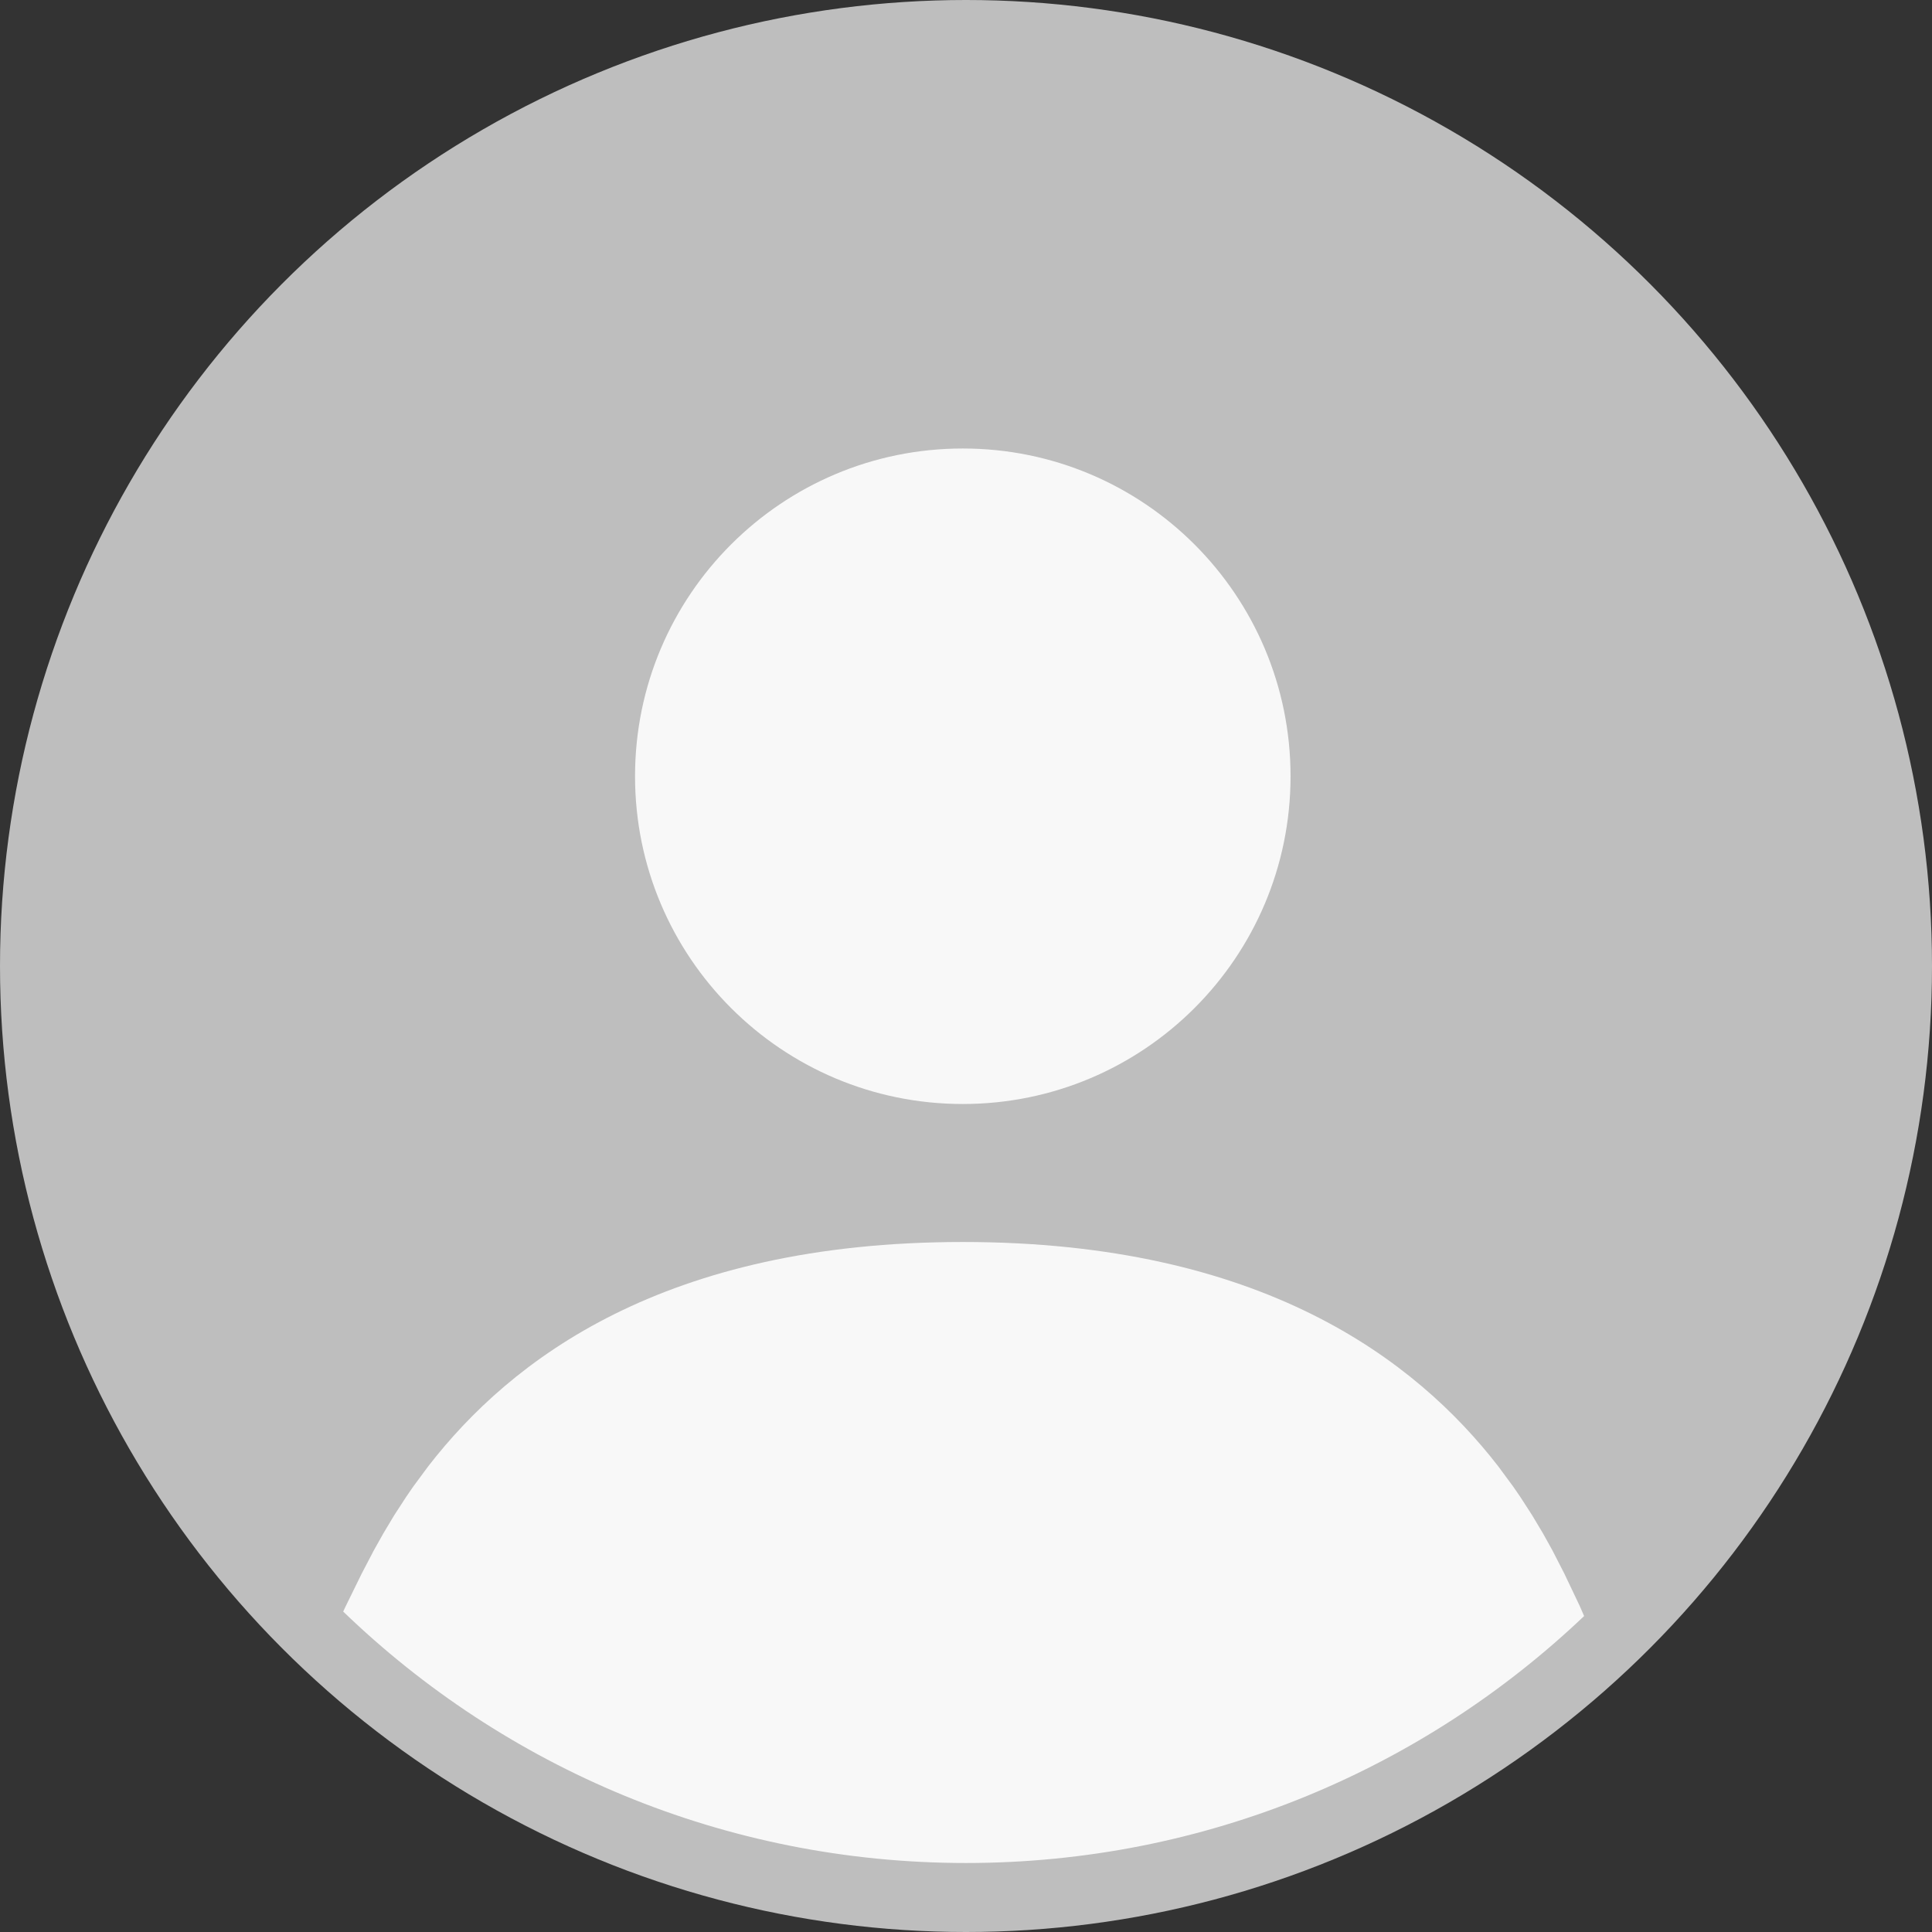 <?xml version="1.0" encoding="UTF-8"?>
<!--
  - Copyright (c) 2023 Huawei Device Co., Ltd.
  - Licensed under the Apache License, Version 2.0 (the "License");
  - you may not use this file except in compliance with the License.
  - You may obtain a copy of the License at
  -
  -  http://www.apache.org/licenses/LICENSE-2.0
  -
  - Unless required by applicable law or agreed to in writing, software
  - distributed under the License is distributed on an "AS IS" BASIS,
  - WITHOUT WARRANTIES OR CONDITIONS OF ANY KIND, either express or implied.
  - See the License for the specific language governing permissions and
  - limitations under the License.
  -->

<svg width="56px" height="56px" viewBox="0 0 56 56" version="1.1" xmlns="http://www.w3.org/2000/svg" xmlns:xlink="http://www.w3.org/1999/xlink">
  <rect x="0" y="0" width="56" height="56" fill="#333333" stroke="none"/>
  <title>tables</title>
  <g id="页面-1" stroke="none" stroke-width="1" fill="none" fill-rule="evenodd">
    <g id="分布式账号信息" transform="translate(-152, -104)">
      <g id="头像" transform="translate(152, 104)">
        <circle id="Oval-3" fill="#BEBEBE" cx="28" cy="28" r="28"></circle>
        <path d="M27.907,36 C36.57,36 41.03,39.408 43.424,42.498 L43.862,43.091 C43.931,43.189 43.998,43.286 44.063,43.383 L44.411,43.922 L44.721,44.441 L44.995,44.934 L45.345,45.616 L45.792,46.556 L45.916,46.842 C41.253,51.278 34.944,54 28,54 C20.988,54 14.624,51.224 9.948,46.712 L10.021,46.556 L10.482,45.616 L10.838,44.934 L11.115,44.441 L11.426,43.922 L11.776,43.383 L11.977,43.091 L11.977,43.091 L12.415,42.498 C14.809,39.408 19.244,36 27.907,36 Z" id="路径" fill="#FFFFFF" opacity="0.897"></path>
        <path d="M27.907,13 C22.66,13 18.407,17.253 18.407,22.5 C18.407,27.747 22.66,32 27.907,32 C33.154,32 37.407,27.747 37.407,22.5 C37.407,17.253 33.154,13 27.907,13 Z" id="路径" fill="#FFFFFF" fill-rule="nonzero" opacity="0.897"></path>
      </g>
    </g>
  </g>
</svg>
